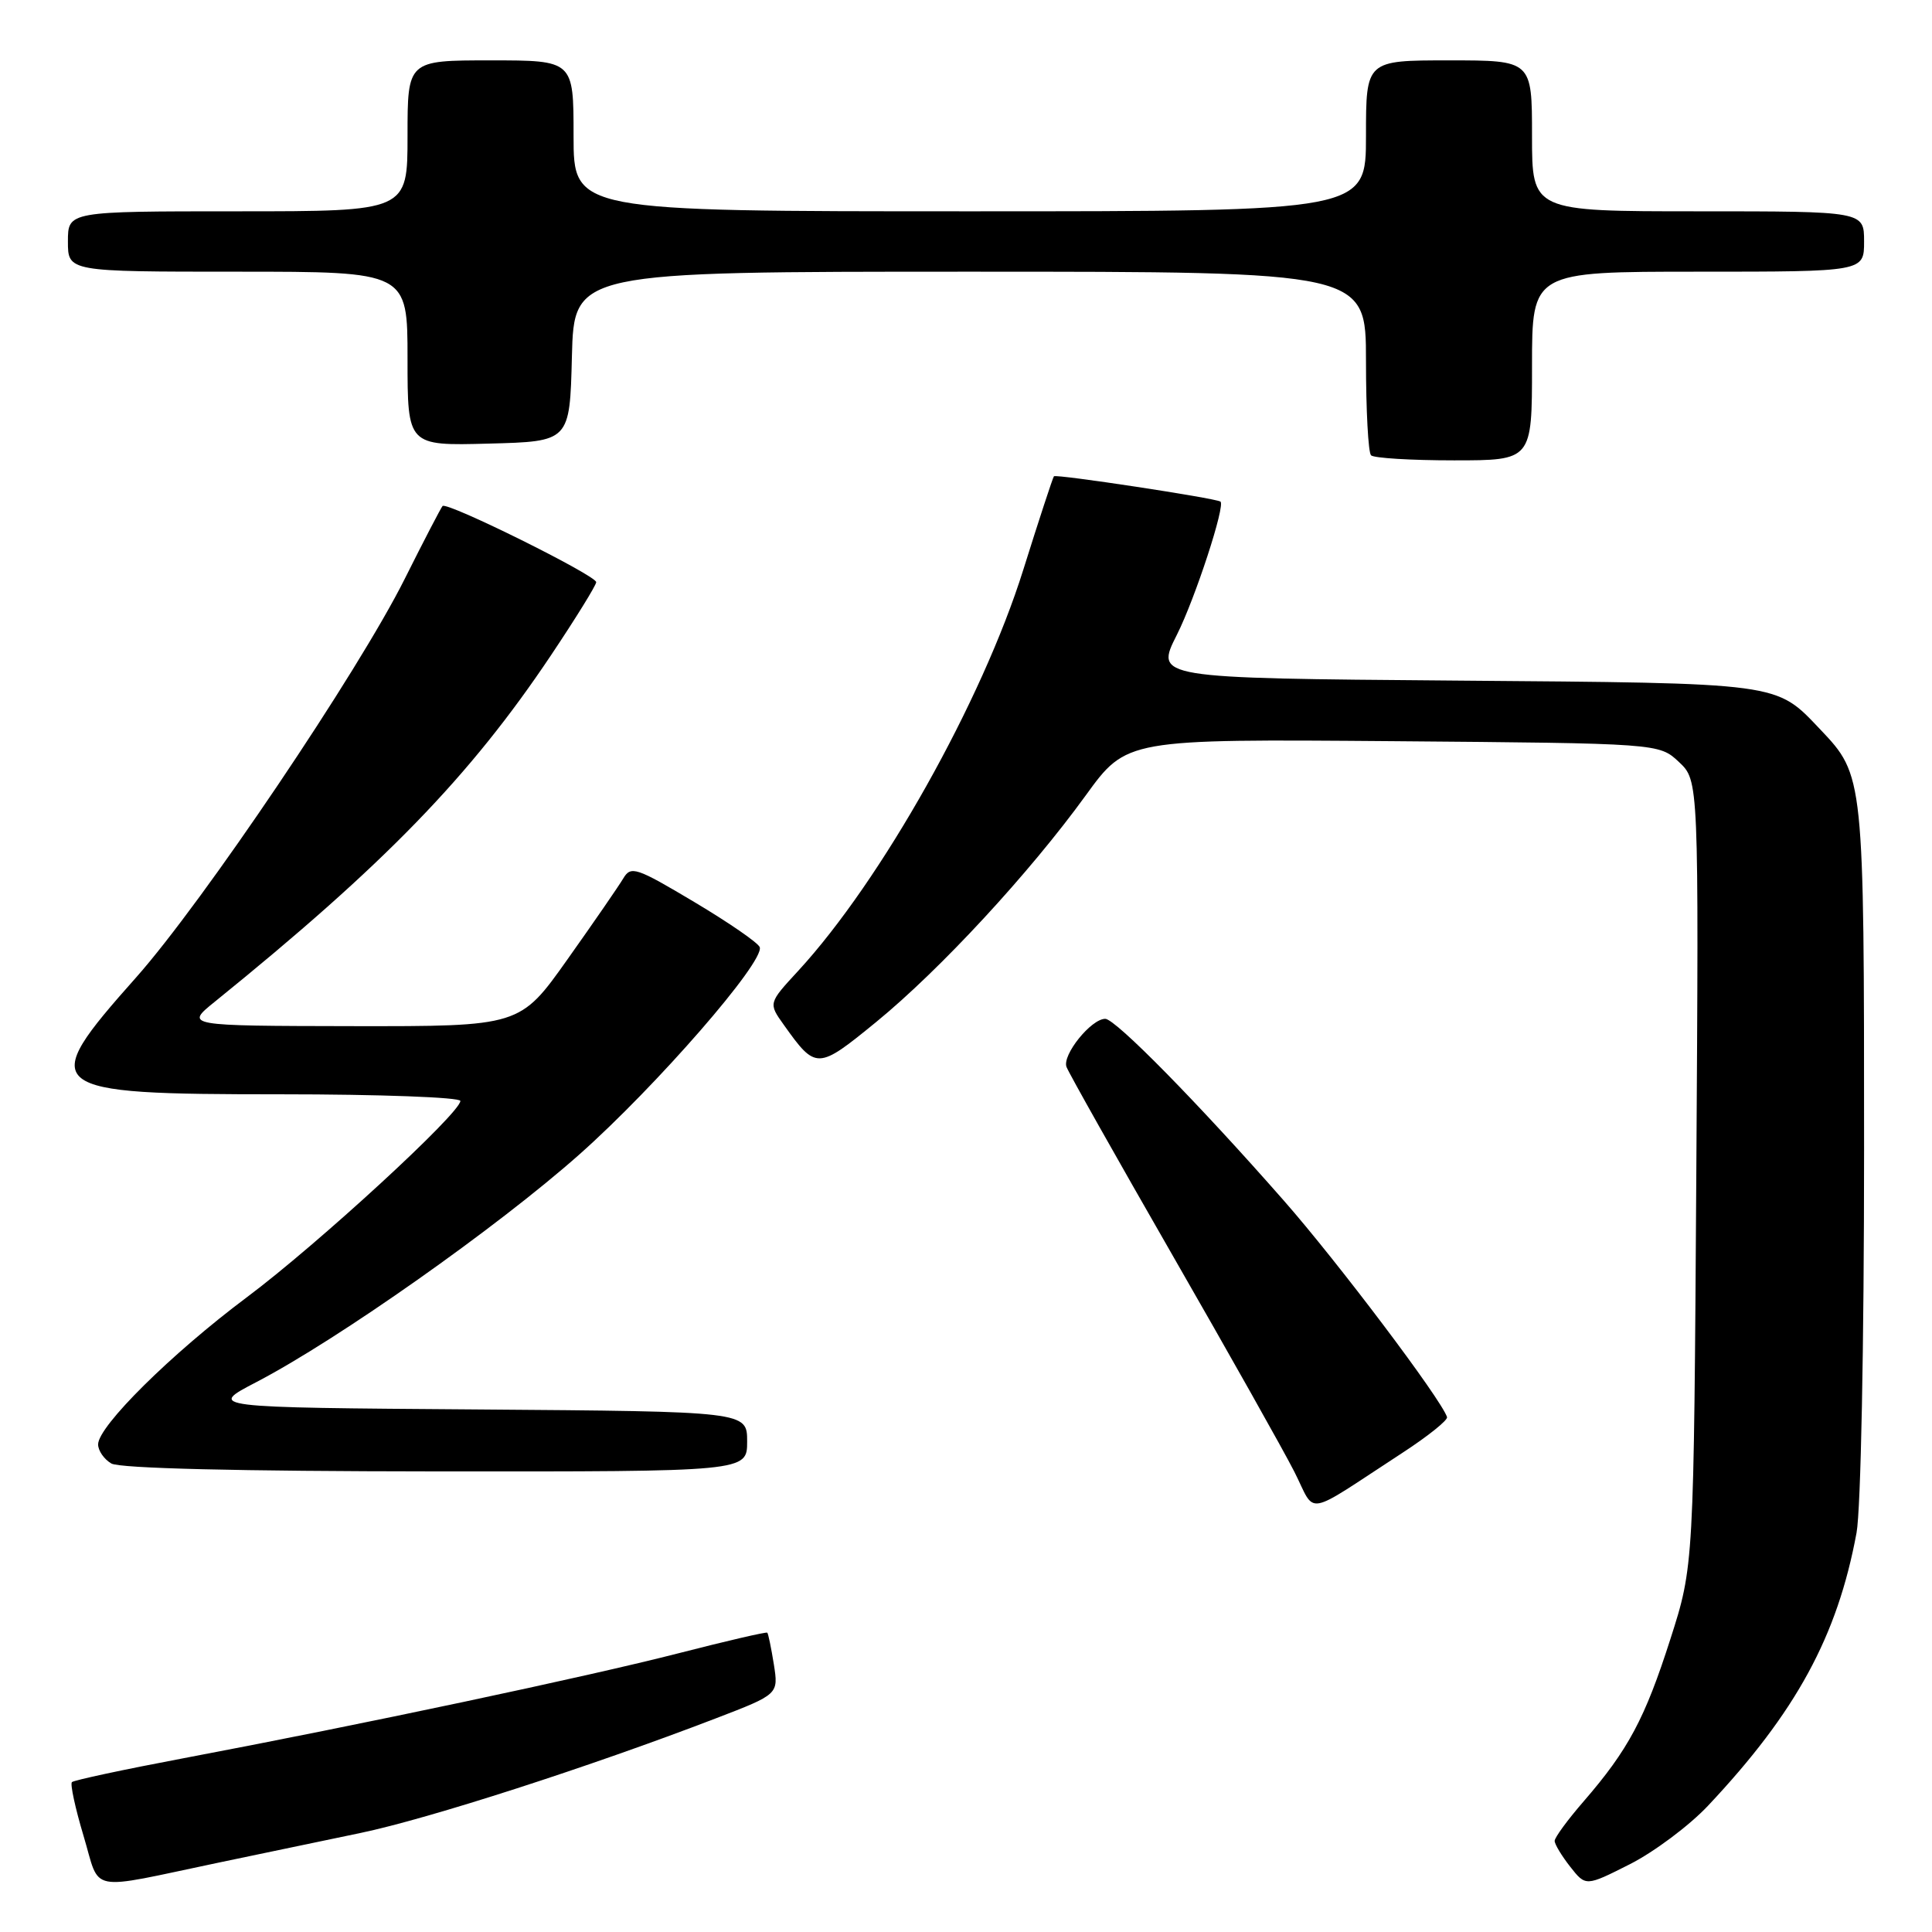 <?xml version="1.0" encoding="UTF-8" standalone="no"?>
<!DOCTYPE svg PUBLIC "-//W3C//DTD SVG 1.1//EN" "http://www.w3.org/Graphics/SVG/1.1/DTD/svg11.dtd" >
<svg xmlns="http://www.w3.org/2000/svg" xmlns:xlink="http://www.w3.org/1999/xlink" version="1.1" viewBox="0 0 256 256">
 <g >
 <path fill="currentColor"
d=" M 29.00 246.80 C 34.23 245.70 42.67 243.94 47.76 242.88 C 56.82 240.99 78.17 234.10 94.83 227.70 C 103.16 224.50 103.16 224.50 102.54 220.54 C 102.19 218.36 101.80 216.47 101.67 216.34 C 101.54 216.21 96.28 217.43 89.97 219.05 C 77.78 222.18 47.80 228.54 24.24 232.99 C 16.40 234.47 9.78 235.89 9.53 236.14 C 9.28 236.39 9.97 239.60 11.07 243.26 C 13.37 250.92 11.29 250.51 29.00 246.80 Z  M 226.30 239.29 C 237.99 226.87 243.46 216.84 246.00 203.11 C 246.57 200.03 247.00 178.29 247.00 152.33 C 247.00 102.85 246.99 102.76 241.20 96.66 C 235.25 90.40 236.23 90.53 192.77 90.18 C 153.04 89.86 153.04 89.86 155.94 84.12 C 158.36 79.32 162.42 66.90 161.71 66.46 C 160.96 65.99 139.89 62.79 139.65 63.11 C 139.49 63.32 137.66 68.90 135.59 75.50 C 130.13 92.92 116.80 116.66 105.76 128.65 C 101.81 132.93 101.81 132.93 103.86 135.80 C 108.12 141.78 108.33 141.77 116.10 135.42 C 124.58 128.48 136.39 115.71 143.87 105.39 C 149.28 97.93 149.28 97.93 184.56 98.21 C 219.84 98.50 219.84 98.50 222.47 100.97 C 225.10 103.44 225.10 103.44 224.77 155.47 C 224.44 207.50 224.44 207.50 221.33 217.20 C 217.96 227.72 215.76 231.85 209.85 238.68 C 207.73 241.12 206.00 243.48 206.00 243.93 C 206.00 244.37 206.93 245.91 208.06 247.35 C 210.12 249.97 210.12 249.97 215.96 247.02 C 219.16 245.40 223.82 241.92 226.30 239.29 Z  M 185.84 192.50 C 189.22 190.30 191.87 188.17 191.74 187.77 C 190.96 185.39 177.23 167.18 170.10 159.07 C 158.79 146.19 147.80 135.00 146.45 135.00 C 144.58 135.00 140.71 139.81 141.32 141.38 C 141.63 142.20 147.97 153.45 155.39 166.37 C 162.82 179.30 170.07 192.18 171.50 195.00 C 174.46 200.83 172.54 201.17 185.84 192.50 Z  M 99.00 191.01 C 99.00 187.03 99.00 187.03 63.25 186.76 C 27.50 186.50 27.50 186.50 34.00 183.12 C 44.78 177.50 65.86 162.65 76.77 152.97 C 86.96 143.93 101.31 127.44 100.67 125.51 C 100.49 124.95 96.59 122.26 92.01 119.53 C 84.28 114.92 83.60 114.70 82.59 116.39 C 81.99 117.40 78.67 122.22 75.20 127.11 C 68.90 136.00 68.90 136.00 46.70 135.97 C 24.50 135.93 24.50 135.93 28.48 132.72 C 50.97 114.52 62.26 102.89 73.00 86.84 C 76.30 81.91 79.00 77.54 79.00 77.14 C 79.00 76.25 59.22 66.44 58.64 67.05 C 58.42 67.30 56.16 71.64 53.63 76.70 C 47.49 88.99 26.89 119.54 18.05 129.50 C 4.77 144.44 5.46 145.00 37.19 145.00 C 50.29 145.00 61.00 145.40 61.00 145.88 C 61.00 147.49 42.09 164.88 32.70 171.90 C 22.69 179.39 13.00 188.98 13.00 191.39 C 13.00 192.22 13.79 193.36 14.75 193.92 C 15.86 194.57 31.60 194.95 57.75 194.97 C 99.00 195.00 99.00 195.00 99.00 191.01 Z  M 203.00 48.50 C 203.00 36.00 203.00 36.00 225.00 36.00 C 247.00 36.00 247.00 36.00 247.00 32.00 C 247.00 28.00 247.00 28.00 225.00 28.00 C 203.00 28.00 203.00 28.00 203.00 18.00 C 203.00 8.00 203.00 8.00 192.00 8.00 C 181.00 8.00 181.00 8.00 181.00 18.00 C 181.00 28.00 181.00 28.00 128.50 28.00 C 76.00 28.00 76.00 28.00 76.00 18.00 C 76.00 8.00 76.00 8.00 65.00 8.00 C 54.00 8.00 54.00 8.00 54.00 18.00 C 54.00 28.00 54.00 28.00 31.50 28.00 C 9.00 28.00 9.00 28.00 9.00 32.00 C 9.00 36.00 9.00 36.00 31.50 36.00 C 54.00 36.00 54.00 36.00 54.00 47.53 C 54.00 59.07 54.00 59.07 64.75 58.78 C 75.50 58.50 75.50 58.50 75.78 47.25 C 76.07 36.00 76.07 36.00 128.53 36.00 C 181.00 36.00 181.00 36.00 181.00 47.83 C 181.00 54.34 181.30 59.97 181.67 60.33 C 182.03 60.70 186.98 61.00 192.67 61.00 C 203.00 61.00 203.00 61.00 203.00 48.50 Z "/>
</g>
</svg>